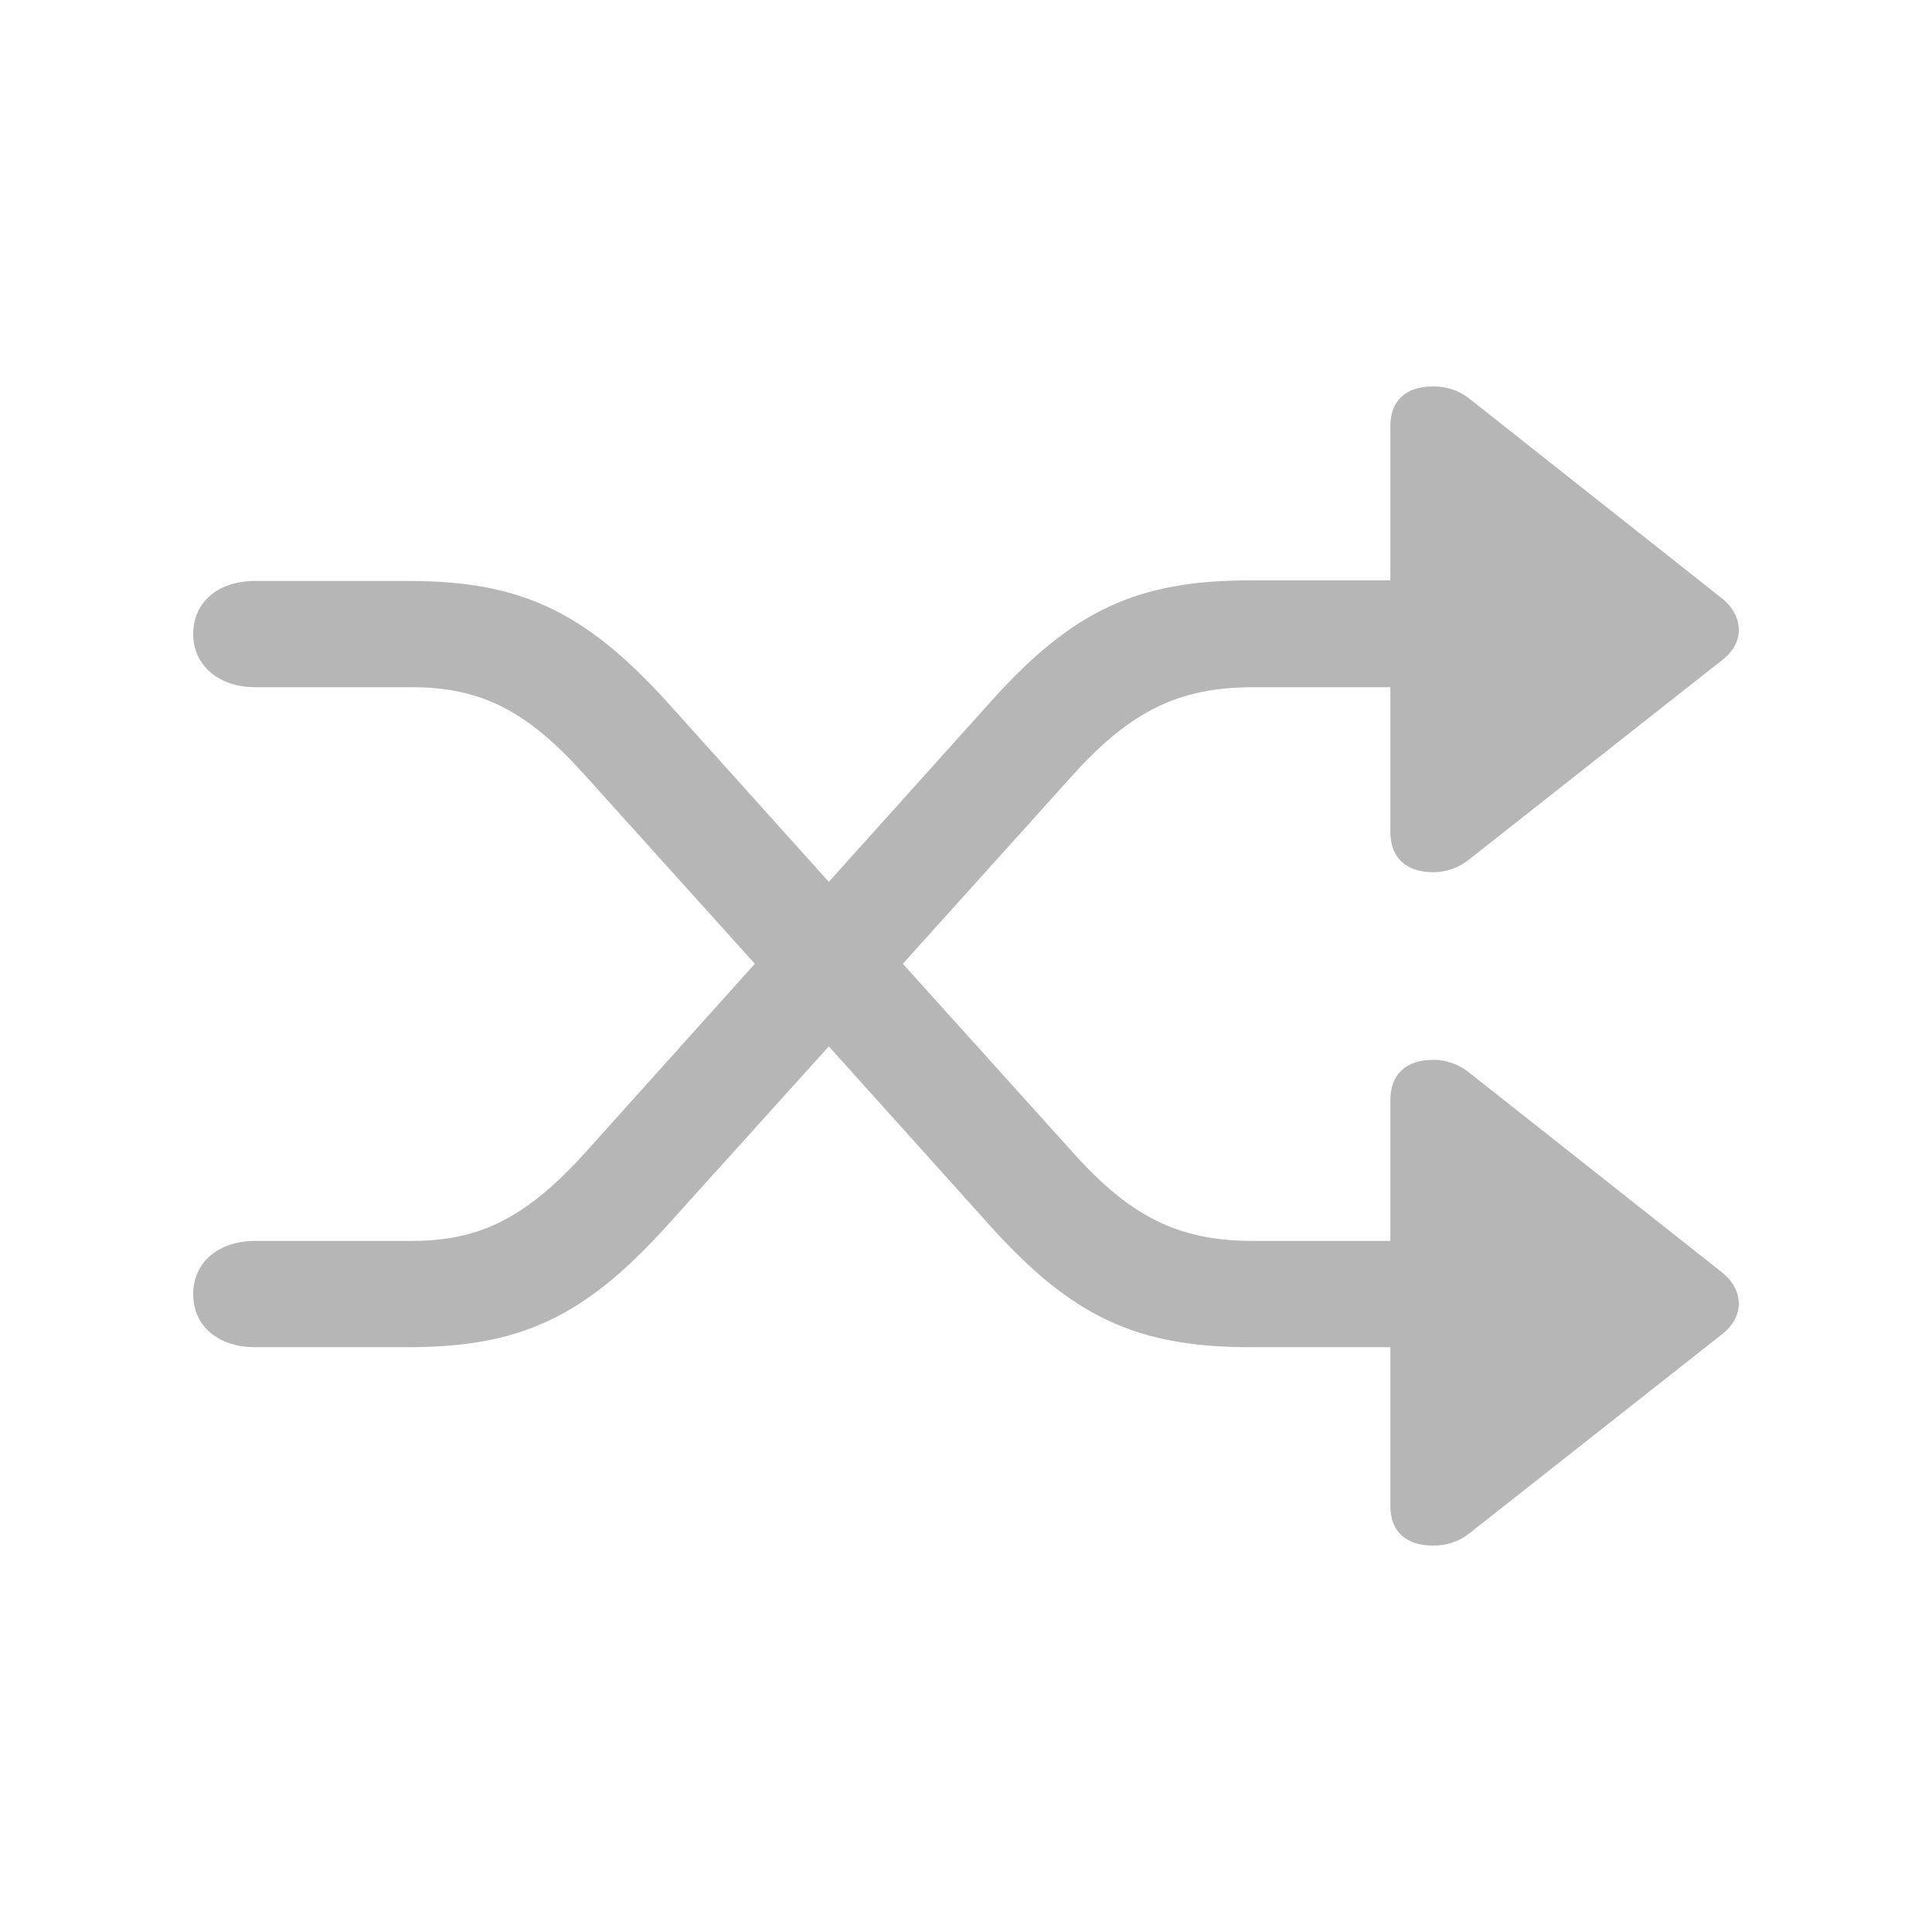 <svg width="20" height="20" viewBox="0 0 20 20" fill="none" xmlns="http://www.w3.org/2000/svg">
<path d="M2 13.396C2 13.065 2.265 12.846 2.641 12.846H4.263C4.973 12.846 5.453 12.601 6.059 11.931L7.814 9.977L6.059 8.029C5.46 7.359 4.98 7.114 4.263 7.114H2.641C2.265 7.114 2 6.889 2 6.564C2 6.233 2.258 6.014 2.641 6.014H4.228C5.384 6.014 6.045 6.326 6.888 7.247L8.58 9.129L10.271 7.247C11.107 6.319 11.775 6.008 12.938 6.008H14.393V4.411C14.393 4.146 14.553 4 14.839 4C14.971 4 15.097 4.04 15.201 4.119L17.833 6.2C18.056 6.385 18.056 6.657 17.833 6.829L15.201 8.903C15.097 8.983 14.971 9.029 14.839 9.029C14.553 9.029 14.393 8.877 14.393 8.612V7.114H12.973C12.207 7.114 11.706 7.359 11.107 8.022L9.346 9.977L11.107 11.931C11.706 12.601 12.207 12.846 12.973 12.846H14.393V11.388C14.393 11.123 14.553 10.971 14.839 10.971C14.971 10.971 15.097 11.017 15.201 11.097L17.833 13.177C18.056 13.363 18.056 13.628 17.833 13.807L15.201 15.881C15.097 15.96 14.971 16 14.839 16C14.553 16 14.393 15.854 14.393 15.589V13.946H12.938C11.775 13.946 11.107 13.634 10.271 12.713L8.58 10.832L6.888 12.707C6.045 13.634 5.384 13.946 4.228 13.946H2.641C2.258 13.946 2 13.727 2 13.396Z" fill="#B6B6B6"/>
</svg>
